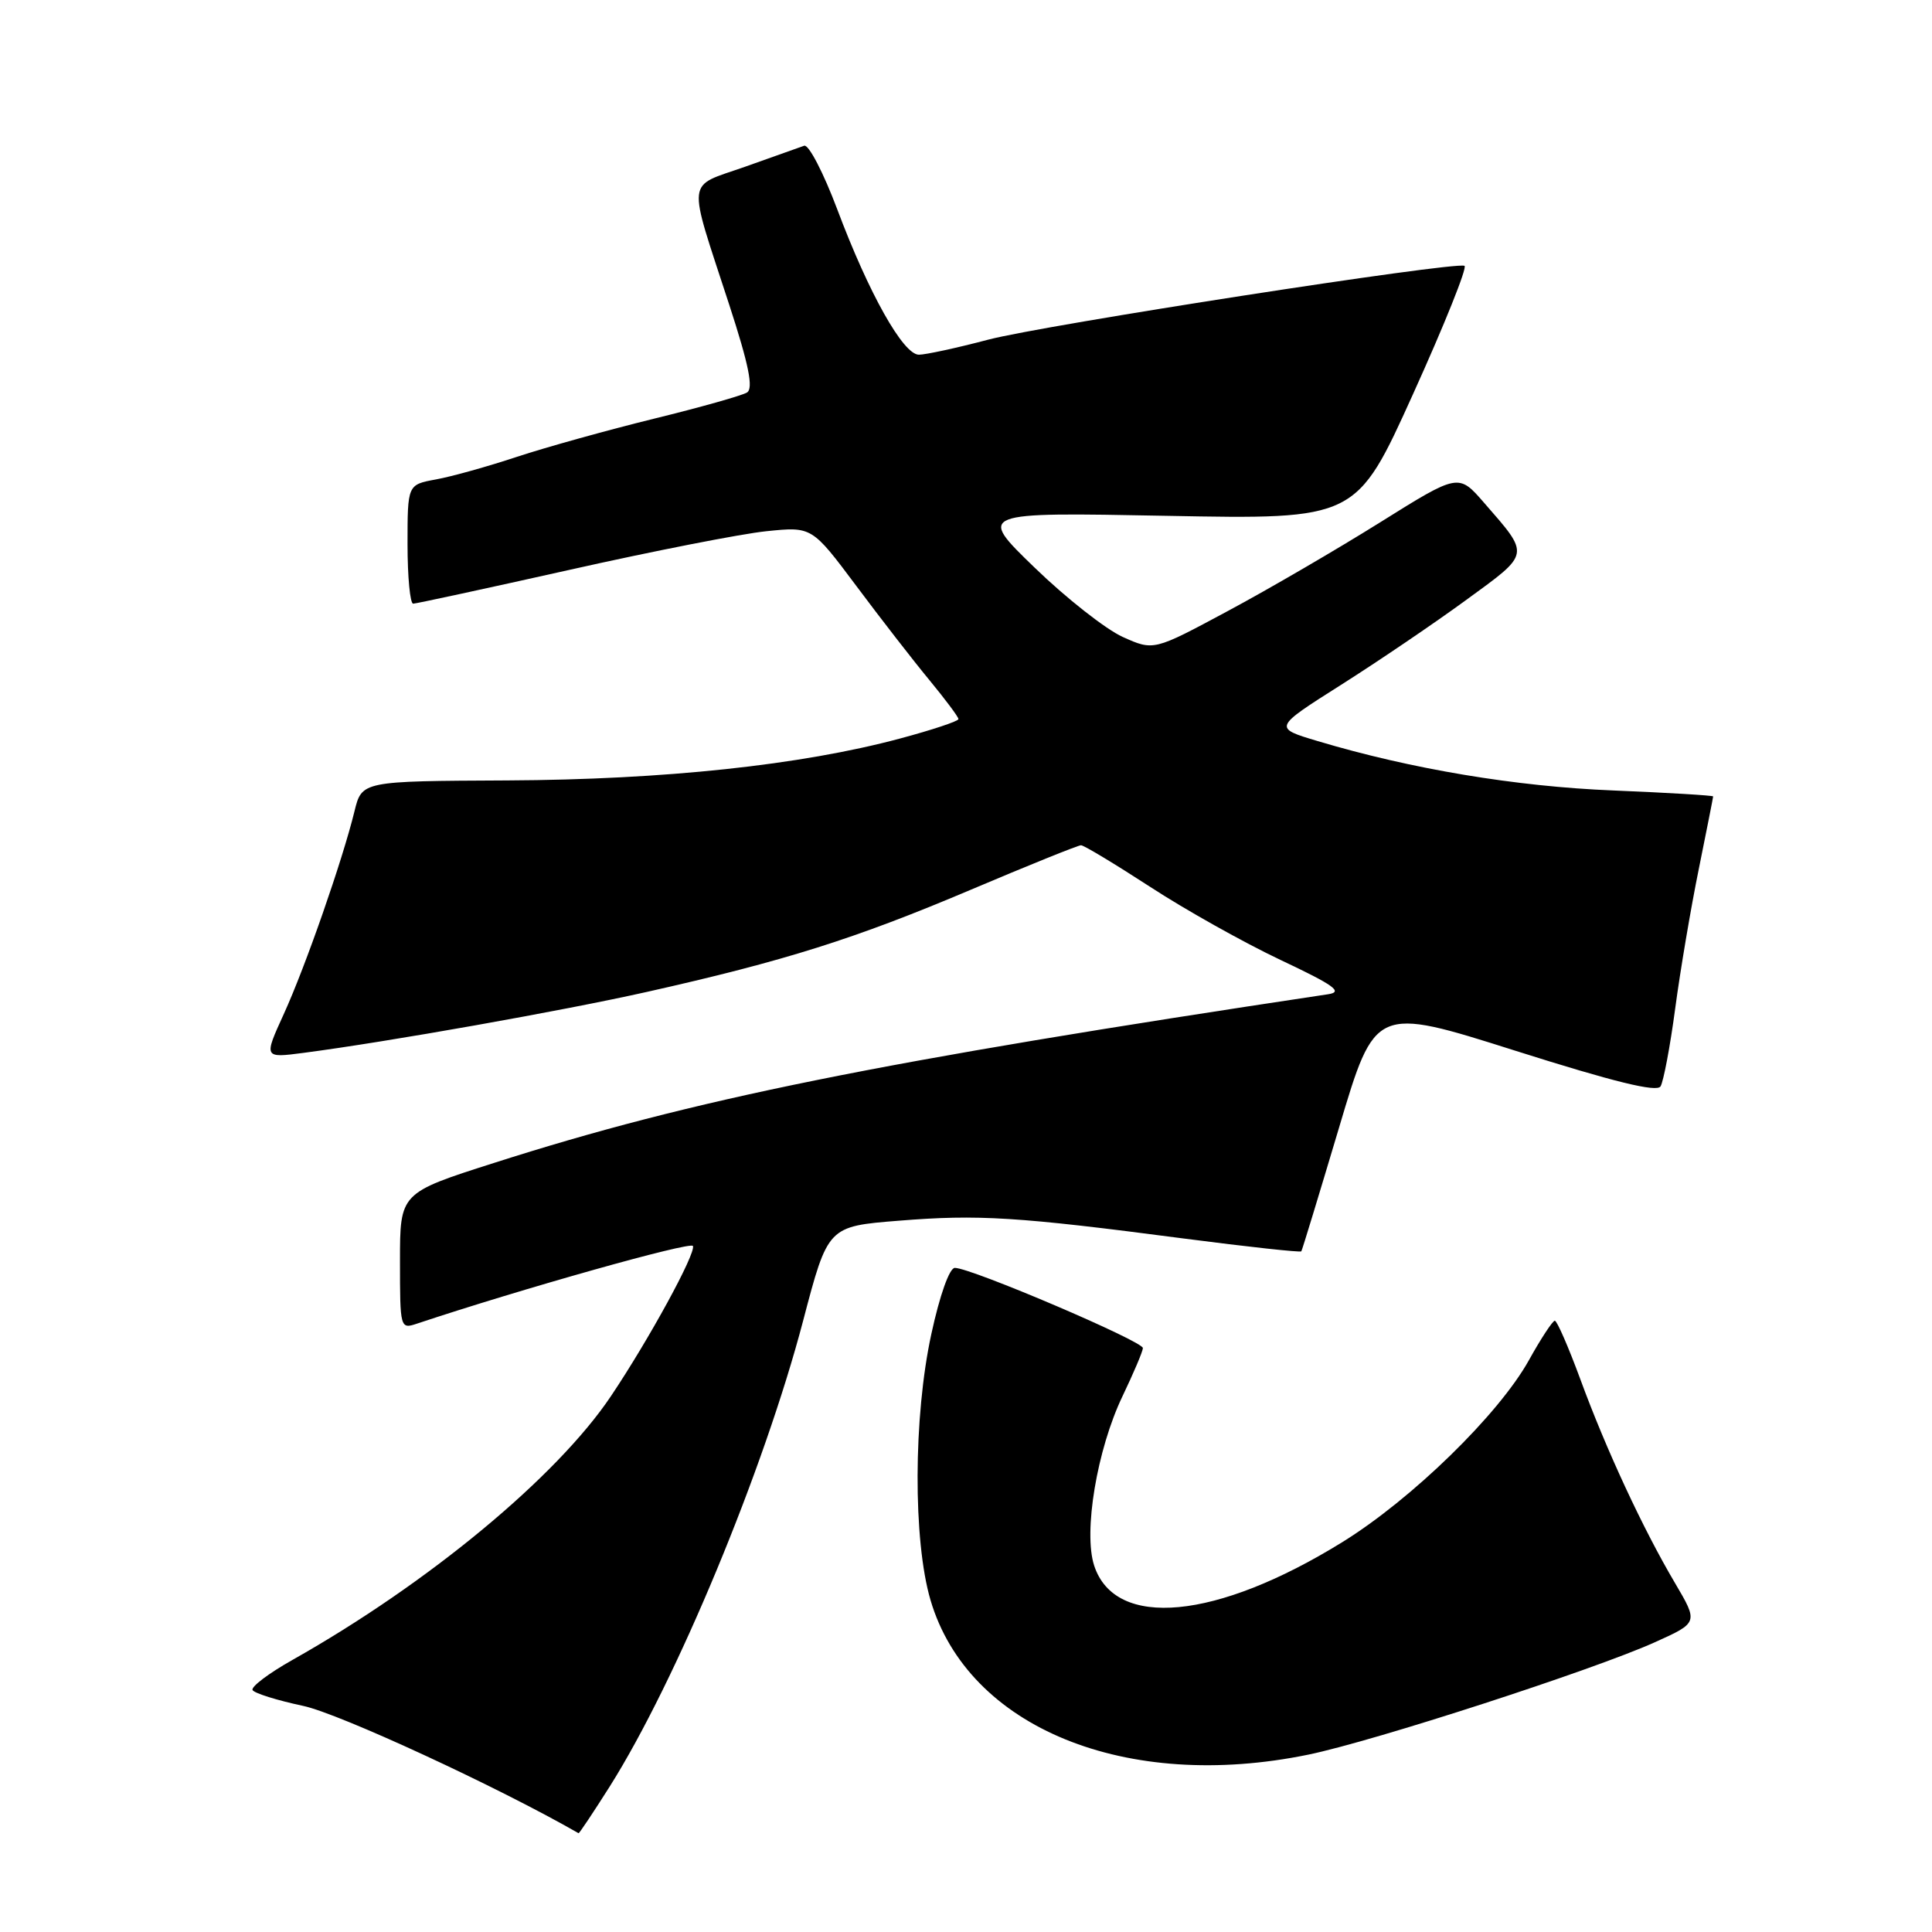 <?xml version="1.0" encoding="UTF-8" standalone="no"?>
<!DOCTYPE svg PUBLIC "-//W3C//DTD SVG 1.1//EN" "http://www.w3.org/Graphics/SVG/1.1/DTD/svg11.dtd" >
<svg xmlns="http://www.w3.org/2000/svg" xmlns:xlink="http://www.w3.org/1999/xlink" version="1.1" viewBox="0 0 256 256">
 <g >
 <path fill="currentColor"
d=" M 80.78 236.74 C 89.61 222.75 101.22 194.79 106.42 175.00 C 109.70 162.50 109.70 162.50 119.10 161.75 C 129.64 160.90 134.81 161.22 156.86 164.11 C 165.31 165.21 172.32 165.97 172.43 165.81 C 172.55 165.64 174.79 158.26 177.43 149.42 C 182.21 133.34 182.21 133.34 200.77 139.22 C 213.87 143.37 219.53 144.76 220.03 143.95 C 220.42 143.31 221.30 138.68 221.97 133.65 C 222.64 128.62 224.05 120.29 225.10 115.14 C 226.14 109.99 227.00 105.67 227.00 105.53 C 227.00 105.40 221.04 105.04 213.75 104.74 C 200.85 104.22 186.98 101.90 174.61 98.20 C 168.71 96.44 168.71 96.44 177.69 90.75 C 182.63 87.62 190.12 82.54 194.33 79.46 C 202.84 73.25 202.77 73.65 196.64 66.61 C 193.26 62.72 193.26 62.72 182.88 69.21 C 177.17 72.78 168.08 78.08 162.68 80.97 C 152.87 86.24 152.87 86.24 148.77 84.40 C 146.52 83.38 141.26 79.25 137.09 75.21 C 129.50 67.87 129.50 67.87 154.61 68.35 C 179.72 68.83 179.72 68.83 187.26 52.16 C 191.41 43.00 194.47 35.37 194.05 35.22 C 192.56 34.66 138.31 43.07 130.93 45.01 C 126.77 46.11 122.64 47.00 121.76 47.00 C 119.68 47.00 115.12 38.88 110.93 27.71 C 109.11 22.88 107.15 19.10 106.56 19.31 C 105.98 19.52 102.44 20.77 98.71 22.10 C 90.83 24.88 91.03 23.19 96.63 40.39 C 99.23 48.37 99.85 51.47 98.98 52.01 C 98.33 52.41 92.78 53.98 86.65 55.48 C 80.52 56.99 72.35 59.26 68.50 60.53 C 64.65 61.81 59.81 63.16 57.75 63.53 C 54.00 64.22 54.00 64.22 54.00 72.11 C 54.00 76.45 54.34 80.00 54.75 79.99 C 55.16 79.98 64.50 77.96 75.50 75.50 C 86.50 73.03 98.22 70.73 101.54 70.39 C 107.58 69.77 107.58 69.77 113.46 77.63 C 116.69 81.96 121.06 87.59 123.17 90.14 C 125.27 92.69 127.00 95.00 127.00 95.28 C 127.00 95.56 123.51 96.72 119.25 97.86 C 106.13 101.38 88.03 103.31 67.23 103.41 C 47.95 103.50 47.95 103.50 46.97 107.50 C 45.37 114.03 40.47 128.08 37.61 134.35 C 34.94 140.20 34.94 140.20 40.22 139.51 C 51.45 138.04 74.49 133.95 85.73 131.43 C 103.92 127.35 113.31 124.39 128.53 117.94 C 136.24 114.67 142.86 112.00 143.24 112.00 C 143.62 112.00 147.73 114.48 152.38 117.50 C 157.02 120.53 164.80 124.89 169.66 127.19 C 176.78 130.55 178.01 131.43 176.00 131.74 C 116.17 140.73 91.88 145.64 65.44 154.10 C 53.00 158.07 53.00 158.07 53.00 167.10 C 53.00 176.02 53.03 176.13 55.25 175.39 C 69.05 170.79 91.57 164.45 91.82 165.10 C 92.21 166.10 86.01 177.46 80.95 185.00 C 73.78 195.69 56.74 209.81 38.75 219.95 C 35.59 221.73 33.21 223.53 33.47 223.95 C 33.73 224.37 36.74 225.31 40.17 226.04 C 44.92 227.04 66.01 236.79 76.66 242.91 C 76.75 242.96 78.60 240.18 80.78 236.74 Z  M 173.40 232.49 C 182.14 230.68 211.15 221.27 219.27 217.61 C 225.04 215.01 225.04 215.01 221.94 209.75 C 217.72 202.61 212.82 192.08 209.40 182.75 C 207.83 178.49 206.31 175.00 206.02 175.00 C 205.74 175.00 204.18 177.36 202.58 180.25 C 198.57 187.44 187.07 198.65 177.85 204.35 C 161.19 214.65 147.78 215.93 144.99 207.47 C 143.52 203.03 145.36 192.05 148.74 185.00 C 150.19 181.97 151.41 179.11 151.44 178.63 C 151.50 177.74 128.68 168.00 126.52 168.00 C 125.81 168.00 124.52 171.62 123.41 176.75 C 121.02 187.71 120.97 204.12 123.30 212.03 C 128.28 228.93 149.21 237.48 173.40 232.49 Z "/>
</g>
</svg>
